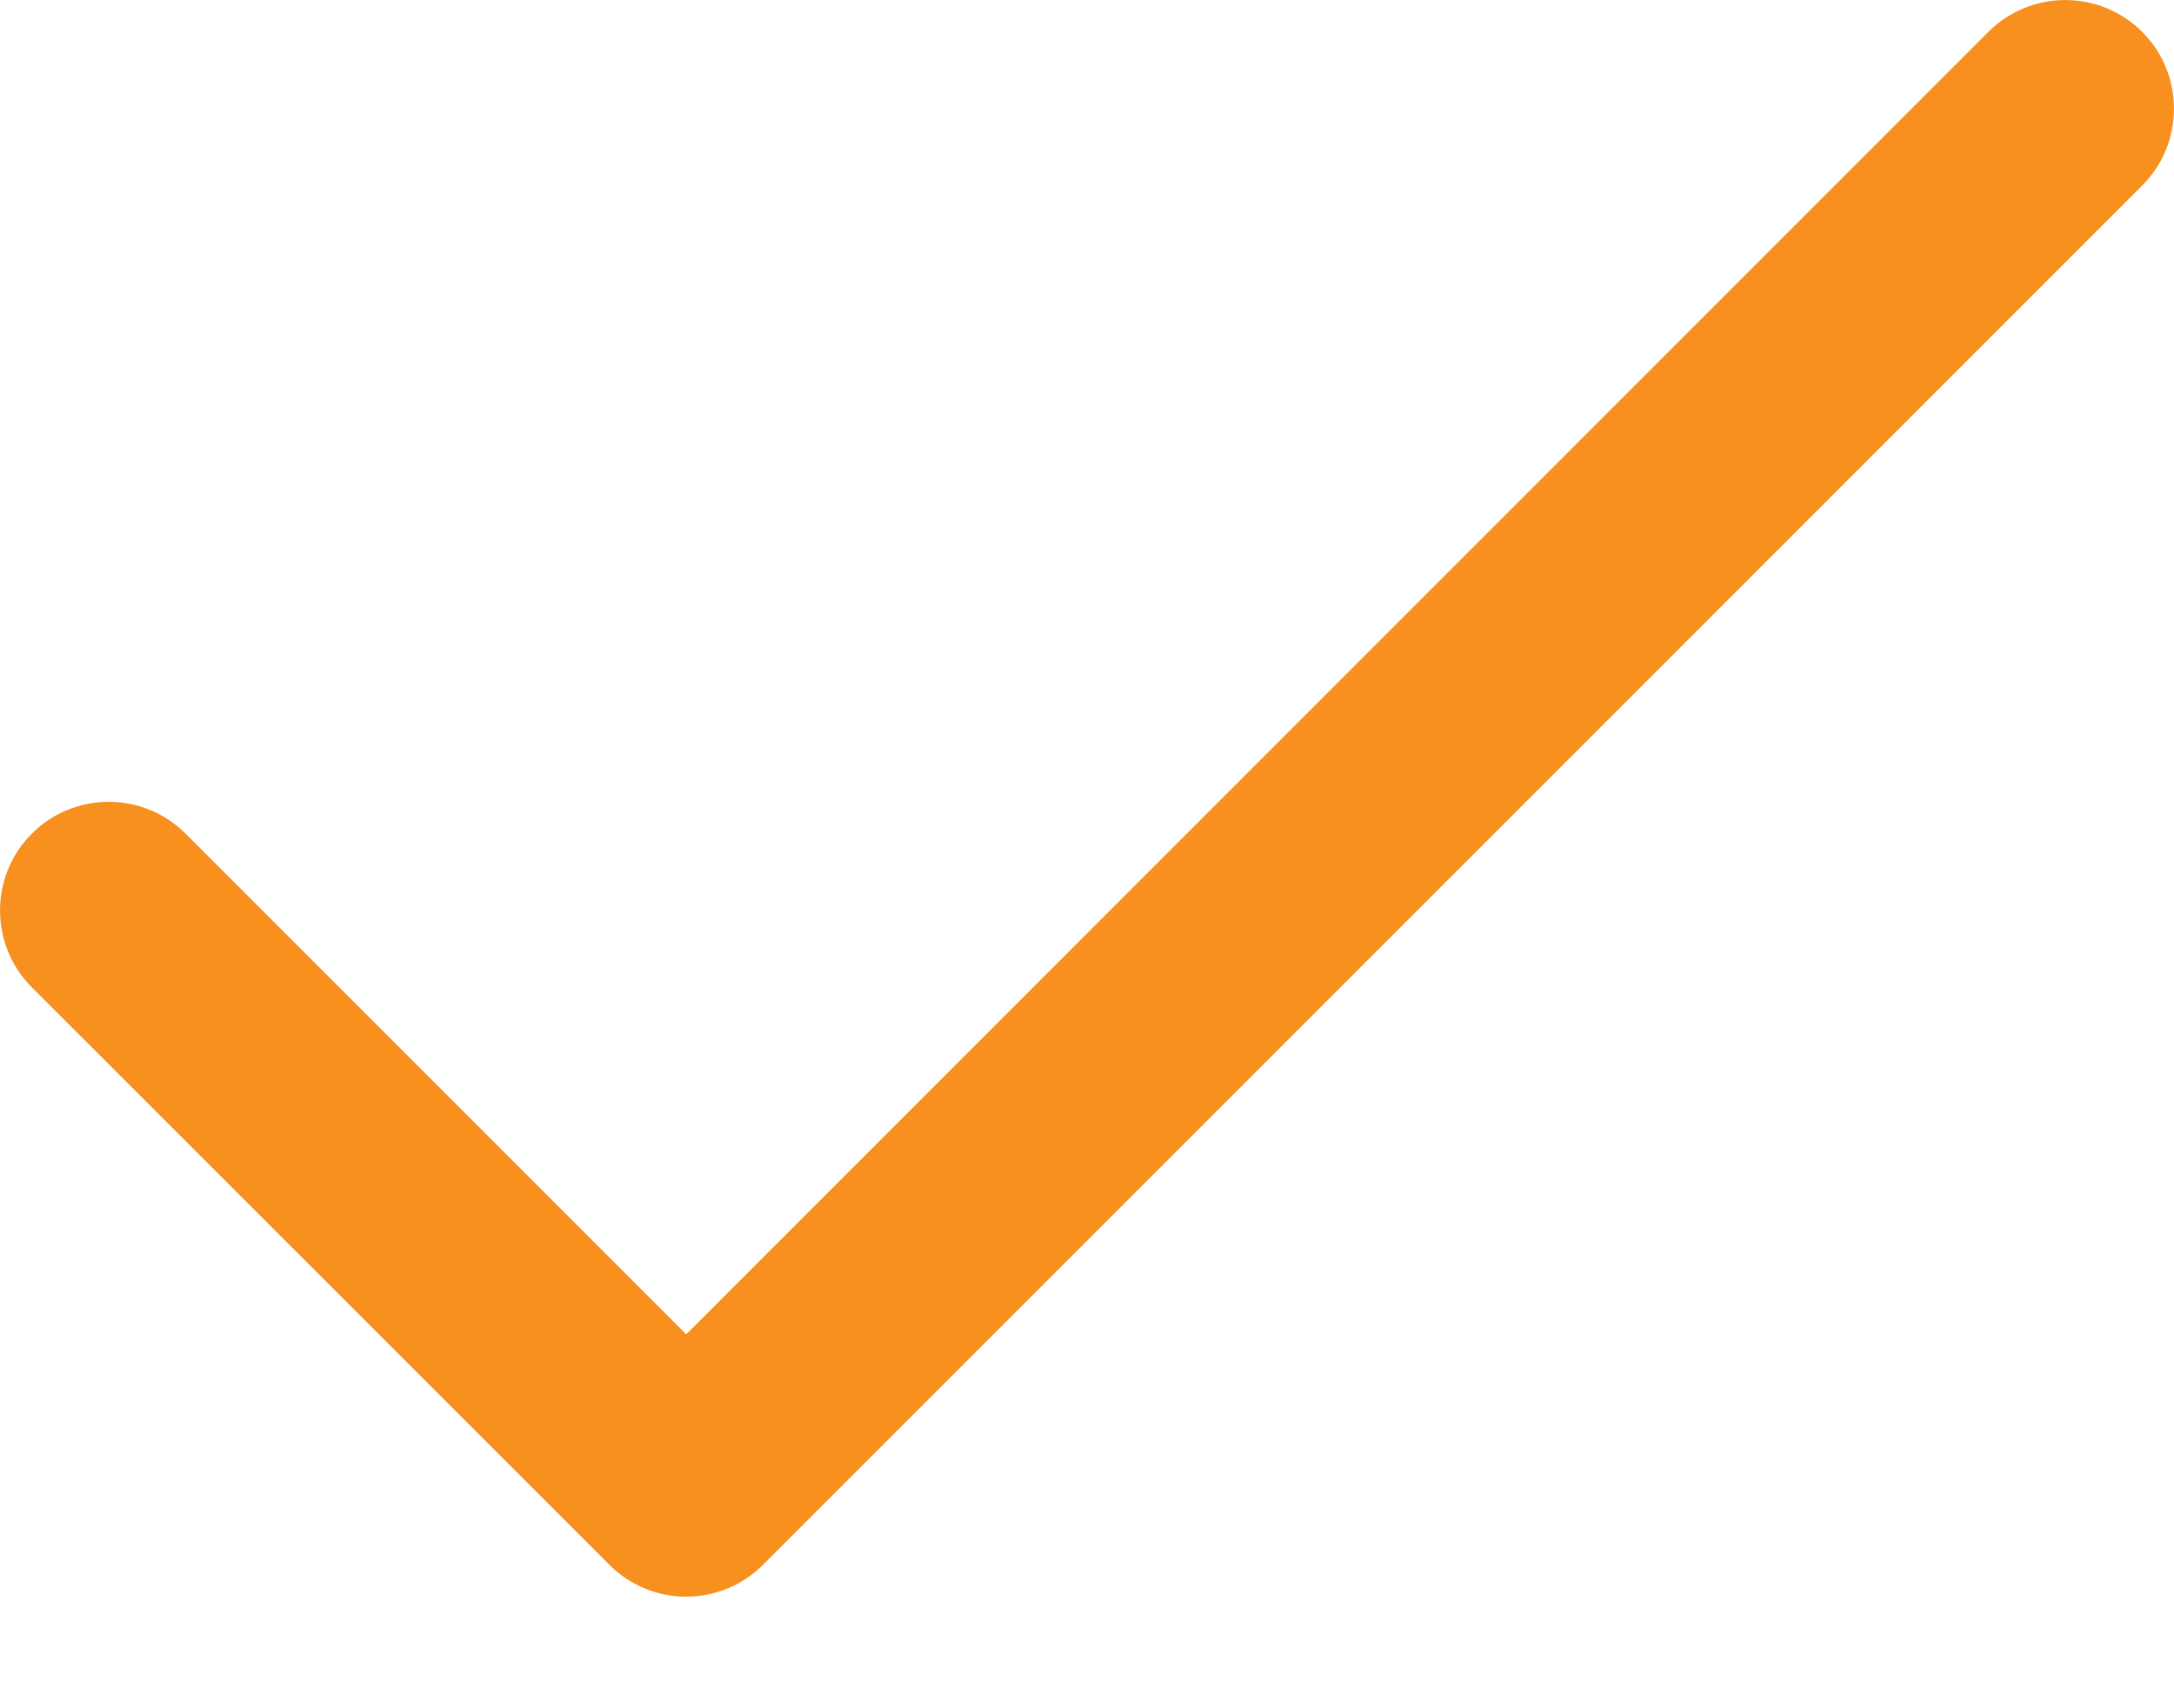 <svg width="14" height="11" viewBox="0 0 14 11" fill="none" xmlns="http://www.w3.org/2000/svg">
<path d="M13.795 0.205C13.522 -0.068 13.078 -0.068 12.805 0.205L4.419 8.592L1.195 5.368C0.922 5.095 0.478 5.095 0.205 5.368C-0.068 5.641 -0.068 6.084 0.205 6.358L3.924 10.076C4.197 10.35 4.64 10.35 4.914 10.076L13.795 1.195C14.068 0.922 14.068 0.478 13.795 0.205Z" fill="#F7901E"/>
</svg>
